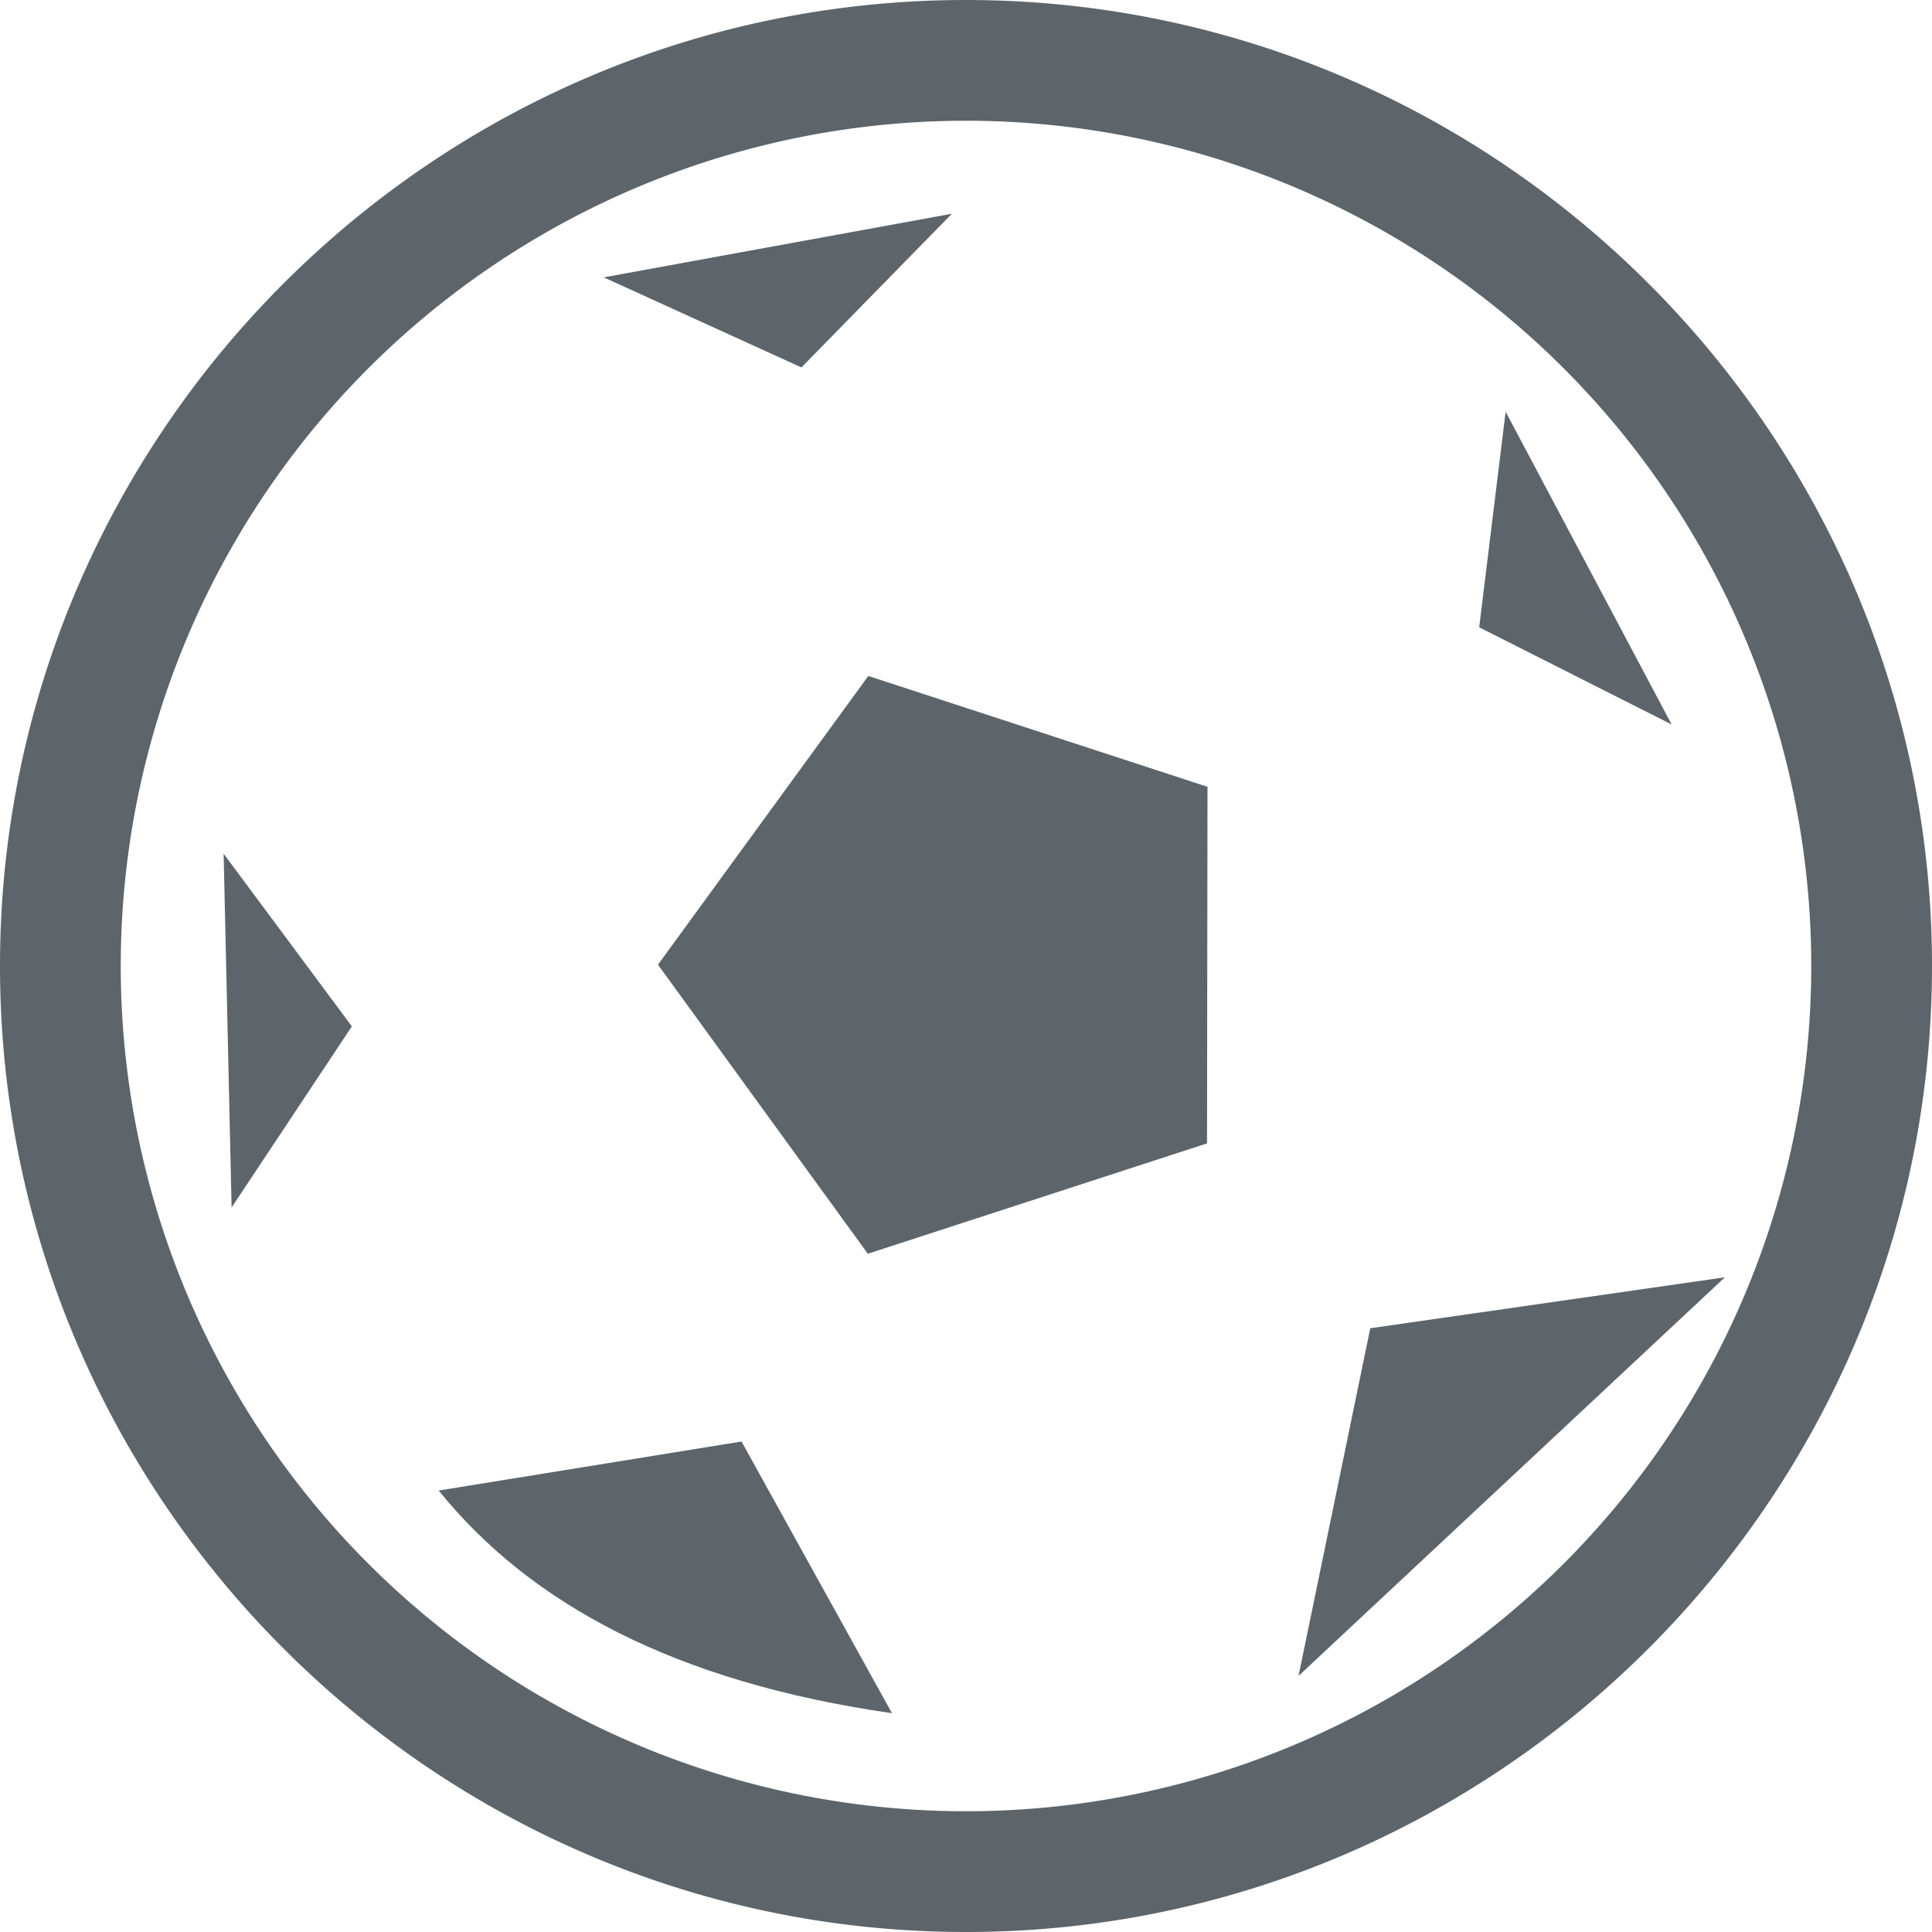 <svg width="16px" height="16px" version="1.1" viewBox="0 0 16 16" xmlns="http://www.w3.org/2000/svg">
 <path d="m8 0c-4.406 0-8 3.594-8 8 0 4.406 3.594 8 8 8 4.406 0 8-3.594 8-8 0-4.406-3.594-8-8-8zm0 1a7 7 0 0 1 7 7 7 7 0 0 1-7 7 7 7 0 0 1-7-7 7 7 0 0 1 7-7z" fill="#5d656b"/>
 <path d="m11.348 11-0.594 2.879 3.531-3.301z" fill="#5d656b"/>
 <path d="m6.141 11.938-2.508 0.406c0.758 0.938 1.957 1.586 3.754 1.844z" fill="#5d656b"/>
 <path d="m2.914 8.5-1.062-1.43 0.066 2.93z" fill="#5d656b"/>
 <path d="m6.637 3.043 1.246-1.273-2.883 0.527z" fill="#5d656b"/>
 <path d="m12.25 5.195 1.594 0.805-1.375-2.59z" fill="#5d656b"/>
 <path d="m9.996 9.469-2.809 0.914-1.738-2.394 1.742-2.391 2.809 0.918z" fill="#5d656b"/>
</svg>
